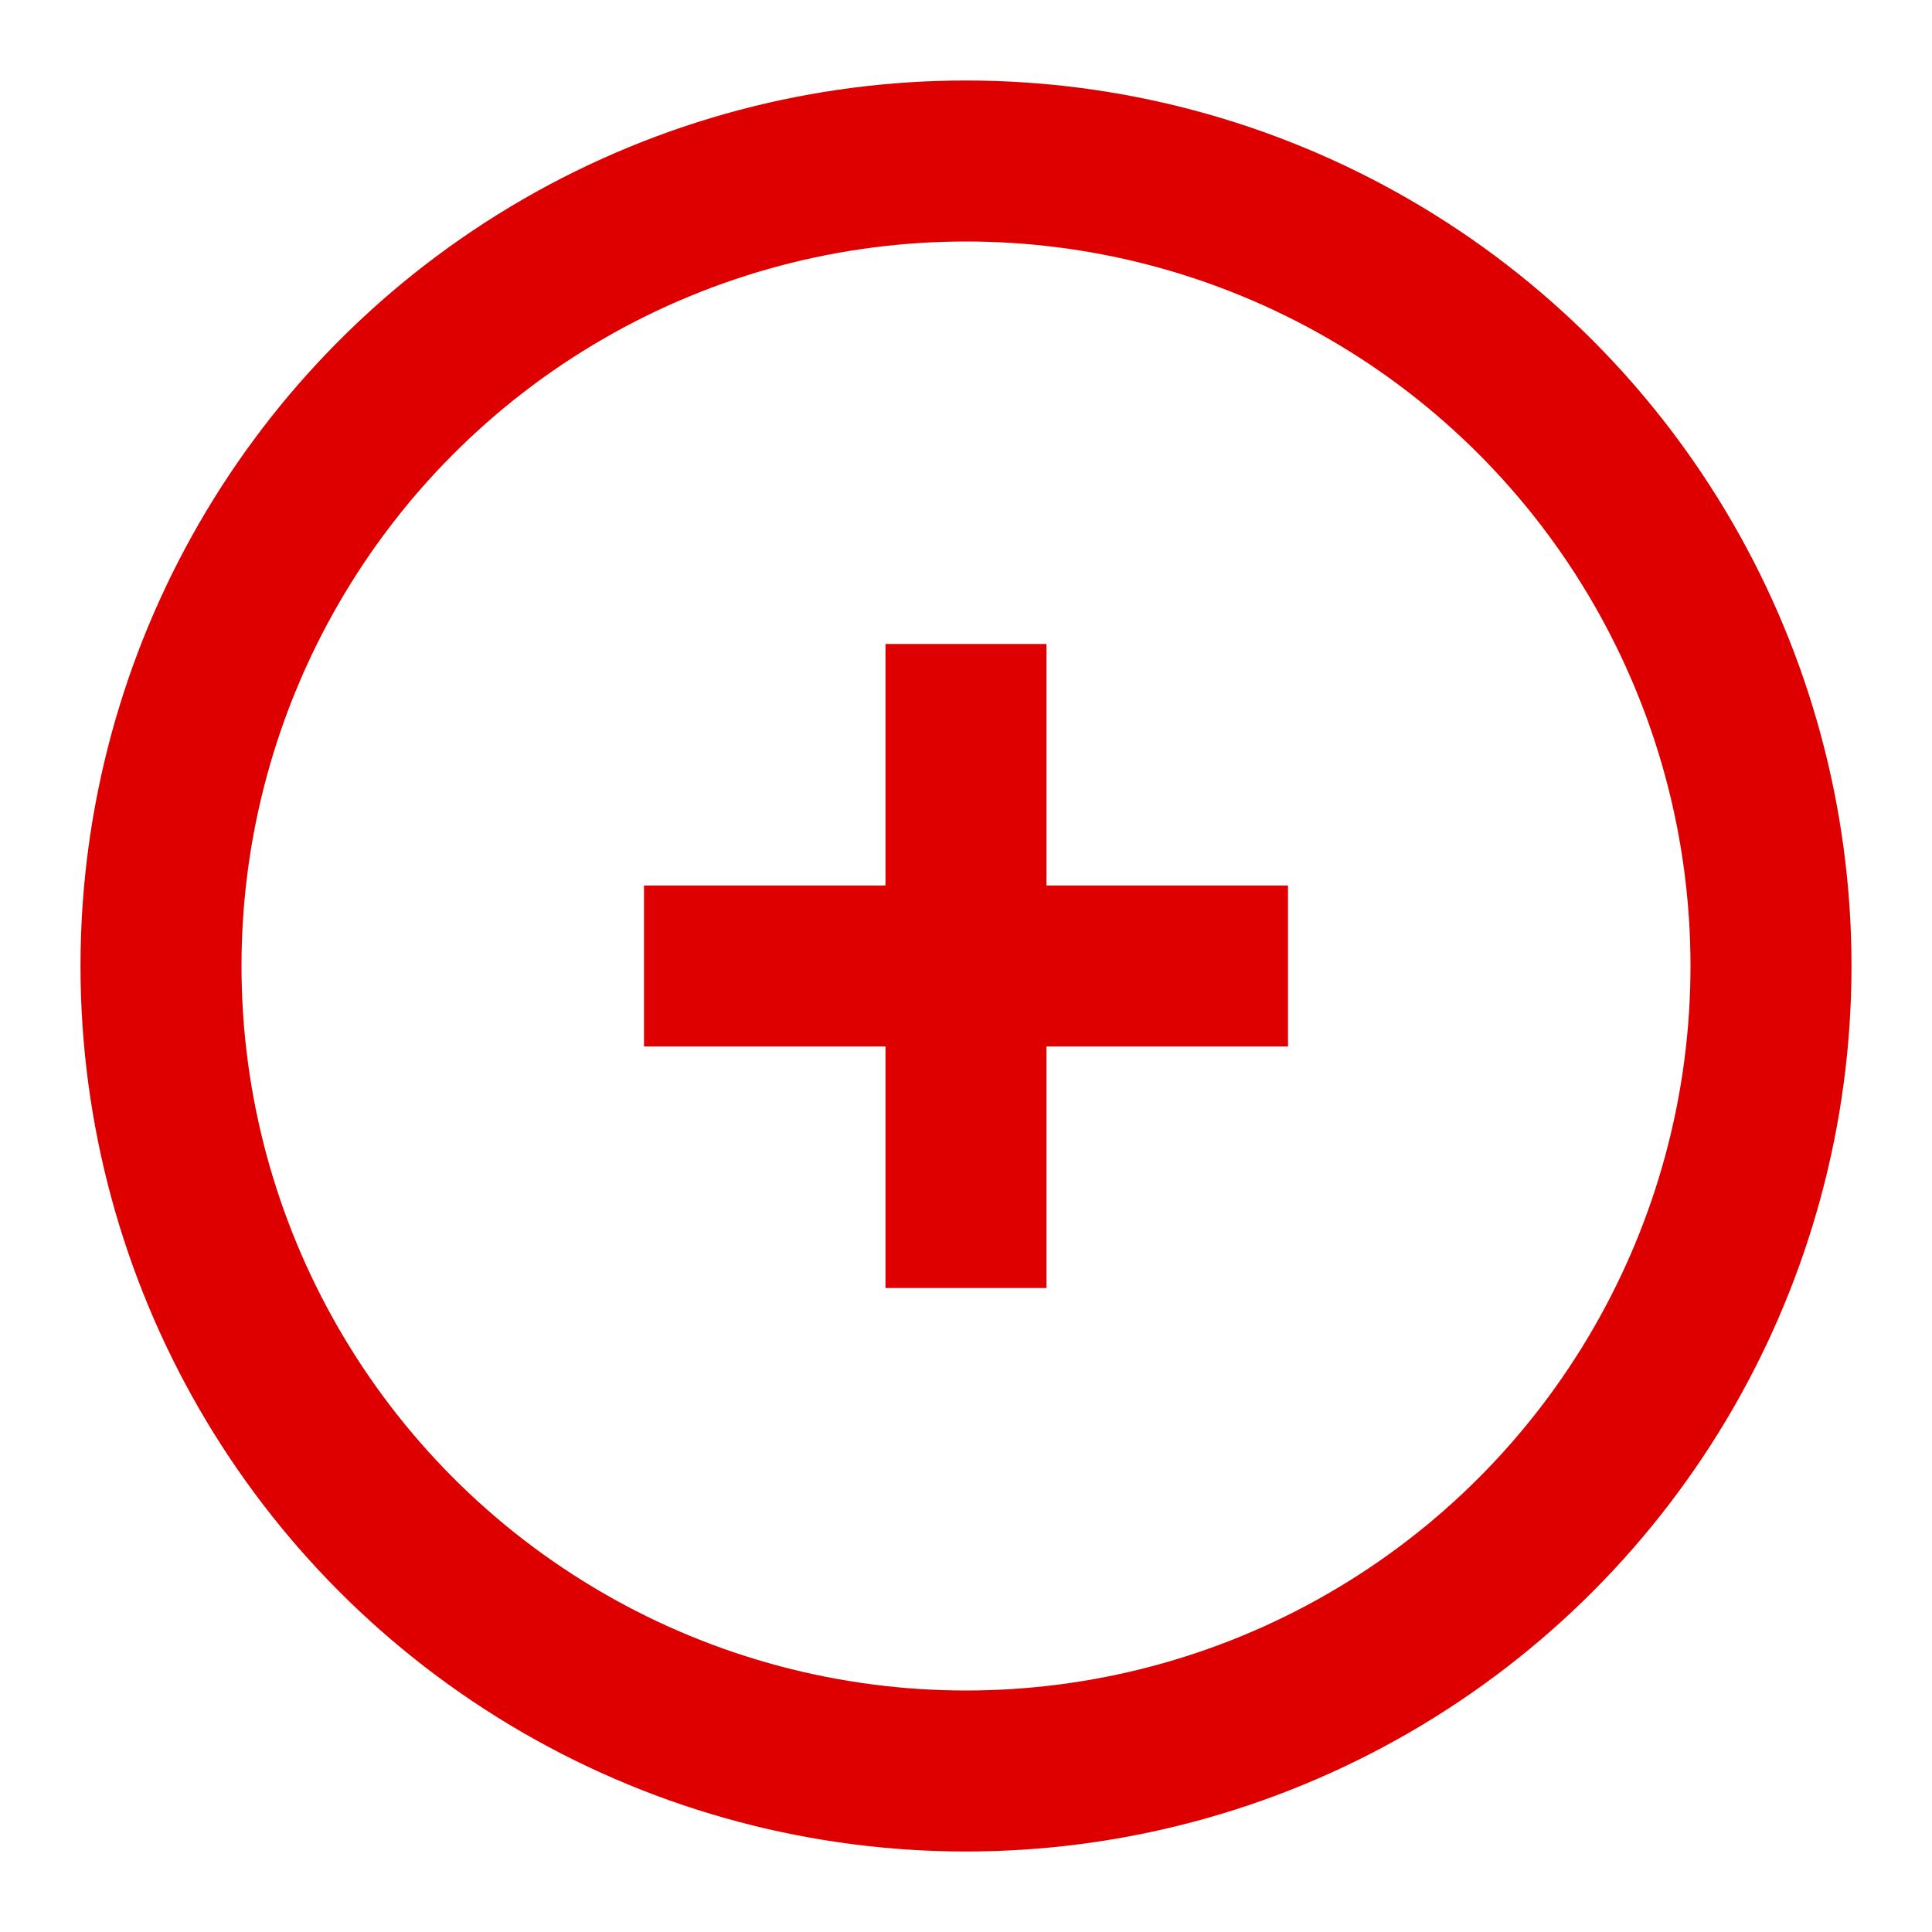 <svg xmlns="http://www.w3.org/2000/svg" viewBox="0 0 24 24" fill="none" stroke="currentColor" stroke-width="2">
  <circle cx="12" cy="12" r="10" stroke="#DE0000"/>
  <path d="M8 12h8M12 8v8" stroke="#DE0000"/>
</svg>